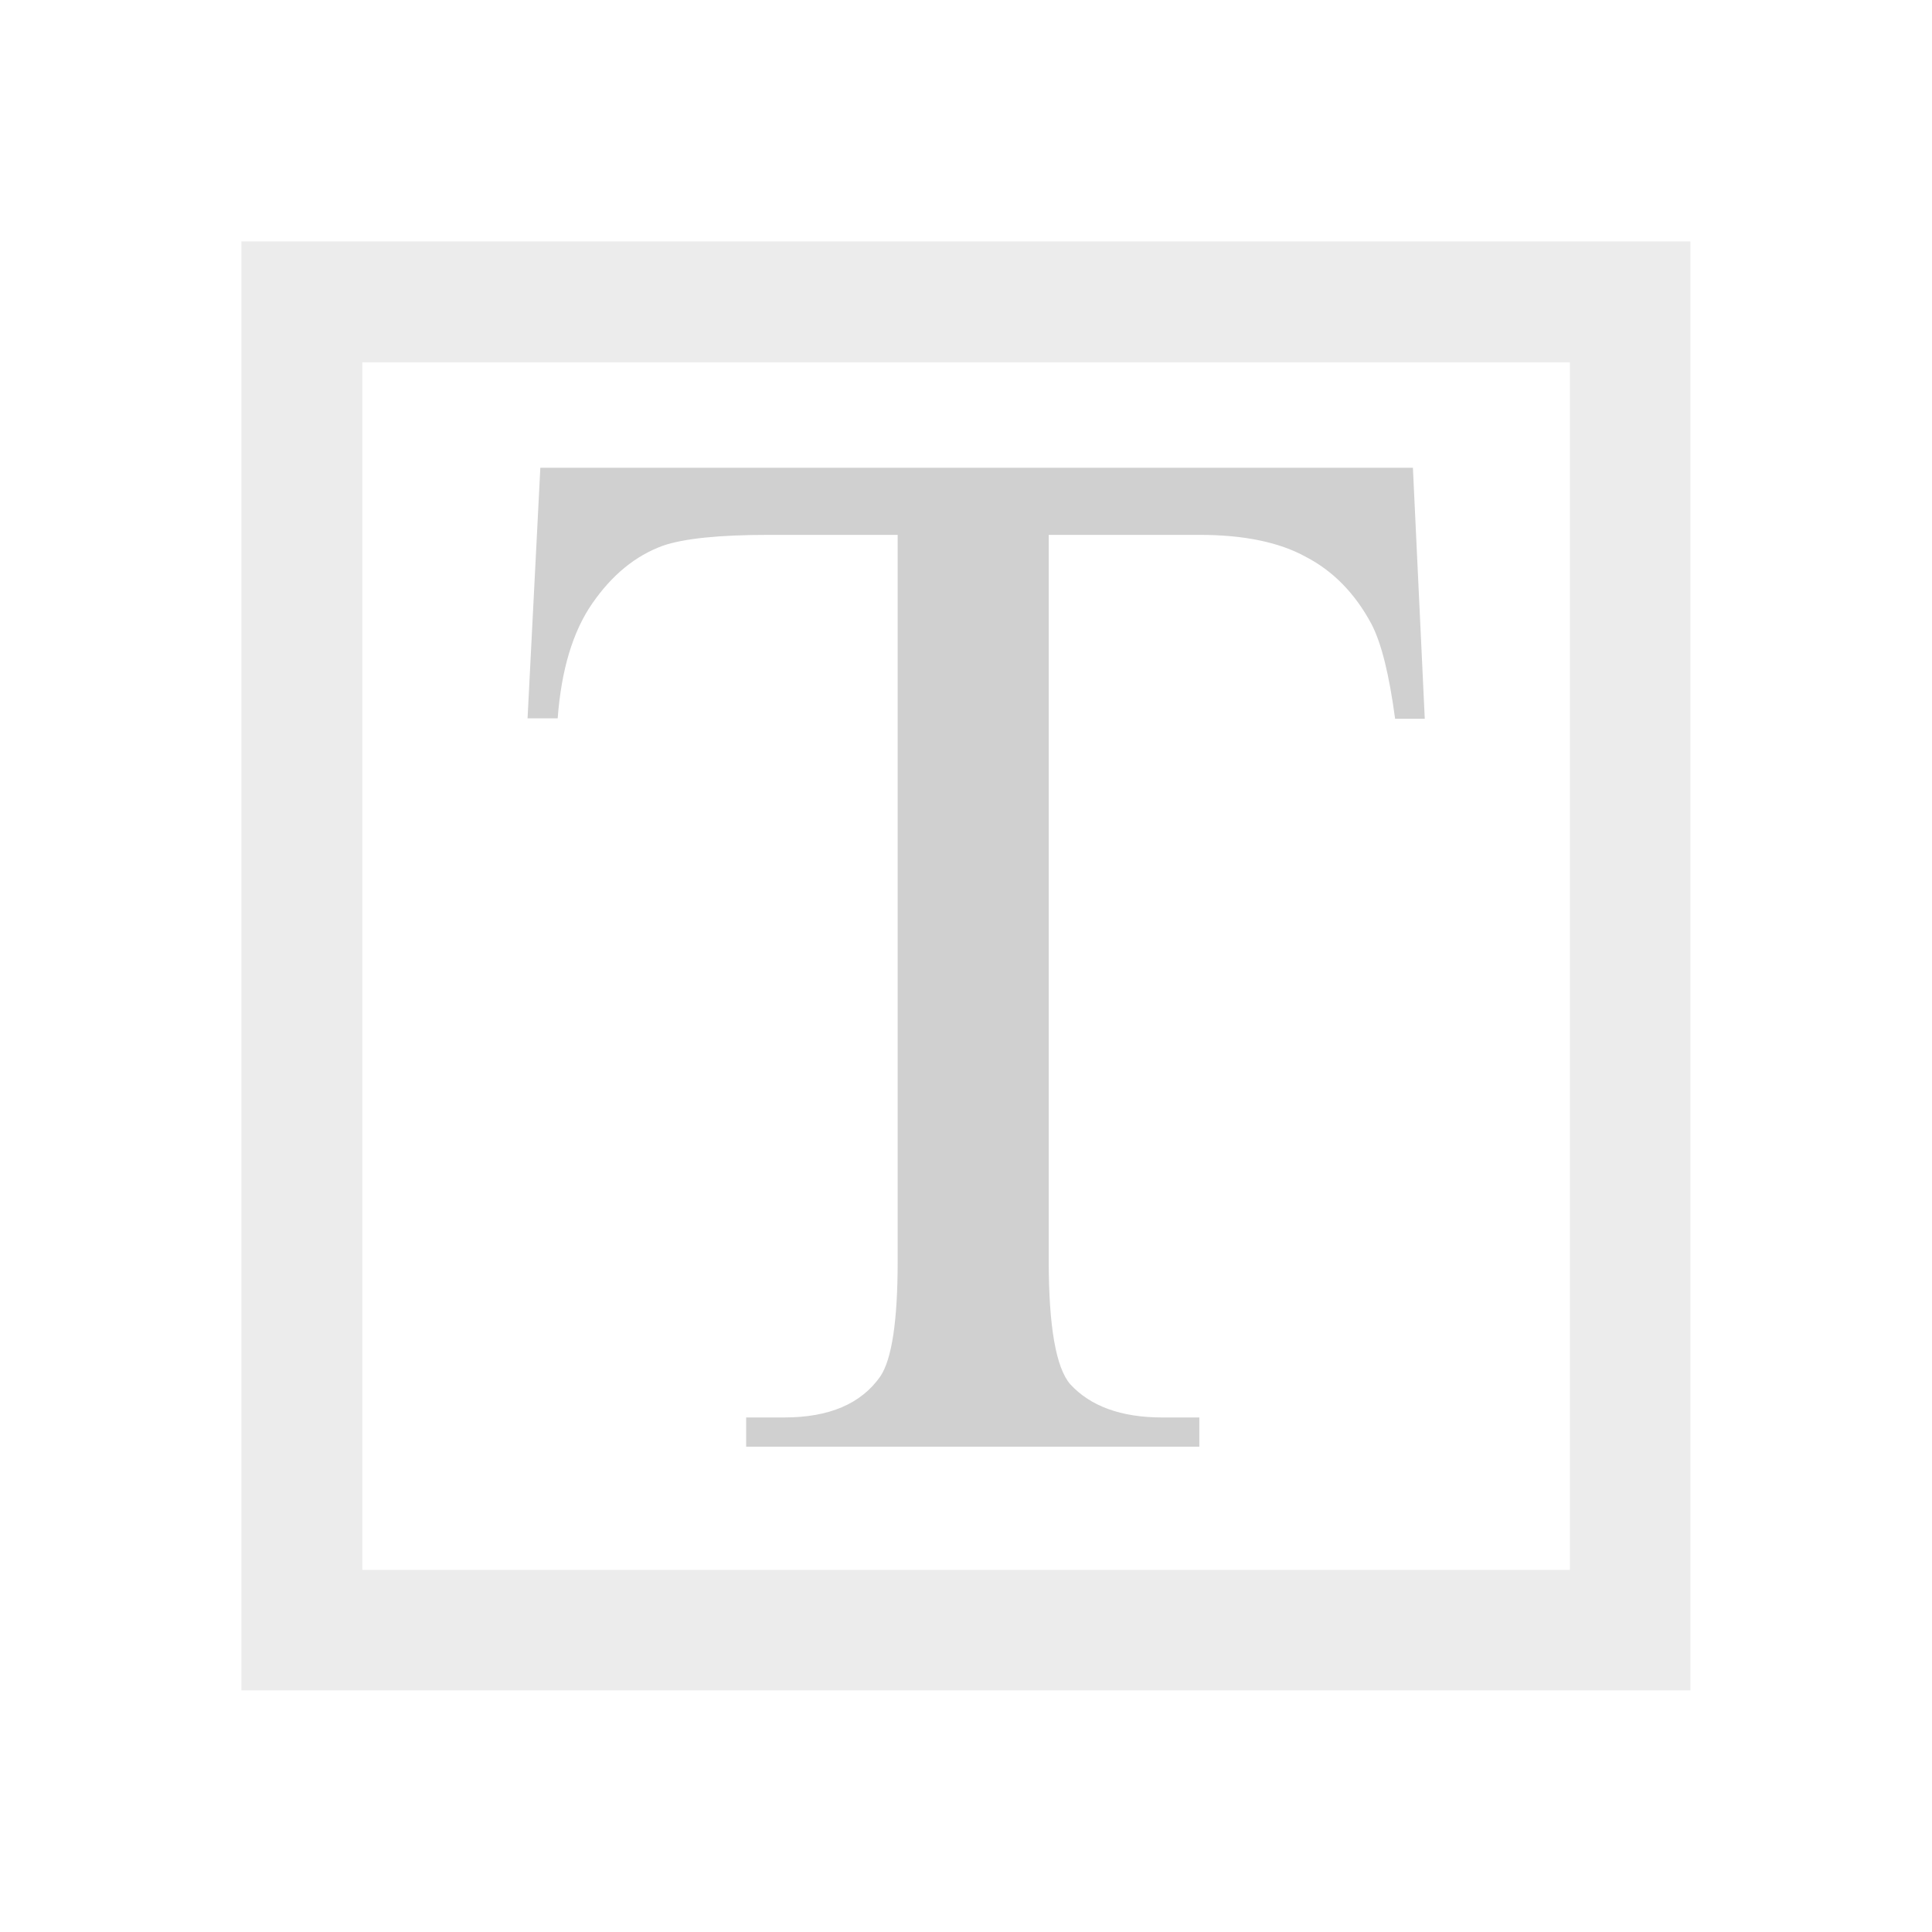<?xml version="1.0" encoding="UTF-8" standalone="no"?>
<!-- Created with Inkscape (http://www.inkscape.org/) -->

<svg
   xmlns:dc="http://purl.org/dc/elements/1.1/"
   xmlns:cc="http://creativecommons.org/ns#"
   xmlns:rdf="http://www.w3.org/1999/02/22-rdf-syntax-ns#"
   xmlns:svg="http://www.w3.org/2000/svg"
   xmlns="http://www.w3.org/2000/svg"
   xmlns:sodipodi="http://sodipodi.sourceforge.net/DTD/sodipodi-0.dtd"
   xmlns:inkscape="http://www.inkscape.org/namespaces/inkscape"
   width="22"
   height="22"
   viewBox="0 0 5.821 5.821"
   version="1.1"
   id="main"
   inkscape:version="0.92+devel (039bd1db37, 2017-09-02, custom)"
   sodipodi:docname="insert-text-frame.svg">
  <defs
     id="ol-defs" />
  <sodipodi:namedview
     id="base"
     pagecolor="#002466"
     bordercolor="#ffffff"
     borderopacity="0.30"
     inkscape:pageopacity="1"
     inkscape:pageshadow="2"
     inkscape:zoom="19.113636"
     inkscape:document-units="px"
     inkscape:current-layer="main"
     inkscape:document-rotation="0"
     showgrid="false"
     inkscape:showpageshadow="false"
     borderlayer="true"
     inkscape:window-width="1920"
     inkscape:window-height="1025"
     inkscape:window-x="0"
     inkscape:window-y="26"
     inkscape:window-maximized="1"
     units="px"
     inkscape:cx="11.000001"
     inkscape:cy="11.000002" />
  <g
     id="g832"
     inkscape:label="#insert-text-frame"
     style="stroke-width:0.727"
     transform="scale(1.375)">
    <path
       style="fill:none;stroke-width:0.149"
       d="M -5.5e-8,-3e-8 H 4.233 V 4.233 H -5.5e-8 Z"
       id="boundary"
       inkscape:label="#boundary"
       inkscape:connector-curvature="0" />
    <path
       inkscape:connector-curvature="0"
       id="path818"
       d="m 0.529,0.529 c 0,1.058 0,2.117 0,3.175 1.058,0 2.117,0 3.175,0 0,-1.058 0,-2.117 0,-3.175 -1.058,0 -2.117,0 -3.175,0 z m 0.265,0.265 c 0.882,0 1.764,0 2.646,0 0,0.882 0,1.764 0,2.646 -0.882,0 -1.764,0 -2.646,0 0,-0.882 0,-1.764 0,-2.646 z"
       style="color:#000000;font-style:normal;font-variant:normal;font-weight:normal;font-stretch:normal;font-size:medium;line-height:normal;font-family:sans-serif;font-variant-ligatures:normal;font-variant-position:normal;font-variant-caps:normal;font-variant-numeric:normal;font-variant-alternates:normal;font-variant-east-asian:normal;font-feature-settings:normal;font-variation-settings:normal;text-indent:0;text-align:start;text-decoration:none;text-decoration-line:none;text-decoration-style:solid;text-decoration-color:#000000;letter-spacing:normal;word-spacing:normal;text-transform:none;writing-mode:lr-tb;direction:ltr;text-orientation:mixed;dominant-baseline:auto;baseline-shift:baseline;text-anchor:start;white-space:normal;shape-padding:0;clip-rule:nonzero;display:inline;overflow:visible;visibility:visible;opacity:0.4;isolation:auto;mix-blend-mode:normal;color-interpolation:sRGB;color-interpolation-filters:linearRGB;solid-color:#000000;solid-opacity:1;vector-effect:none;fill:#d0d0d0;fill-opacity:1;fill-rule:nonzero;stroke:none;stroke-width:0.257;stroke-linecap:square;stroke-linejoin:miter;stroke-miterlimit:4;stroke-dasharray:none;stroke-dashoffset:0;stroke-opacity:1;color-rendering:auto;image-rendering:auto;shape-rendering:auto;text-rendering:auto;enable-background:accumulate"
       inkscape:label="#" />
    <path
       d="M 3.096,1.025 3.122,1.575 H 3.057 C 3.044,1.478 3.027,1.409 3.005,1.367 2.969,1.3 2.921,1.251 2.861,1.22 2.803,1.188 2.725,1.172 2.628,1.172 H 2.298 v 1.591 c 0,0.144 0.016,0.234 0.047,0.27 0.044,0.048 0.111,0.073 0.202,0.073 h 0.081 v 0.064 H 1.635 v -0.064 h 0.083 c 0.099,0 0.169,-0.03 0.211,-0.09 0.025,-0.037 0.038,-0.121 0.038,-0.252 V 1.172 H 1.685 c -0.109,0 -0.187,0.008 -0.233,0.024 -0.06,0.022 -0.111,0.064 -0.154,0.126 -0.043,0.062 -0.068,0.146 -0.076,0.252 h -0.066 l 0.028,-0.549 z"
       style="font-style:normal;font-variant:normal;font-weight:normal;font-stretch:normal;font-size:4.233px;font-family:'Times New Roman';-inkscape-font-specification:'Times New Roman, ';fill:#d0d0d0;stroke-width:0.192"
       id="path825"
       inkscape:connector-curvature="0"
       sodipodi:nodetypes="cccccscscsccccscscscscccc"
       inkscape:label="#" />
  </g>
</svg>
